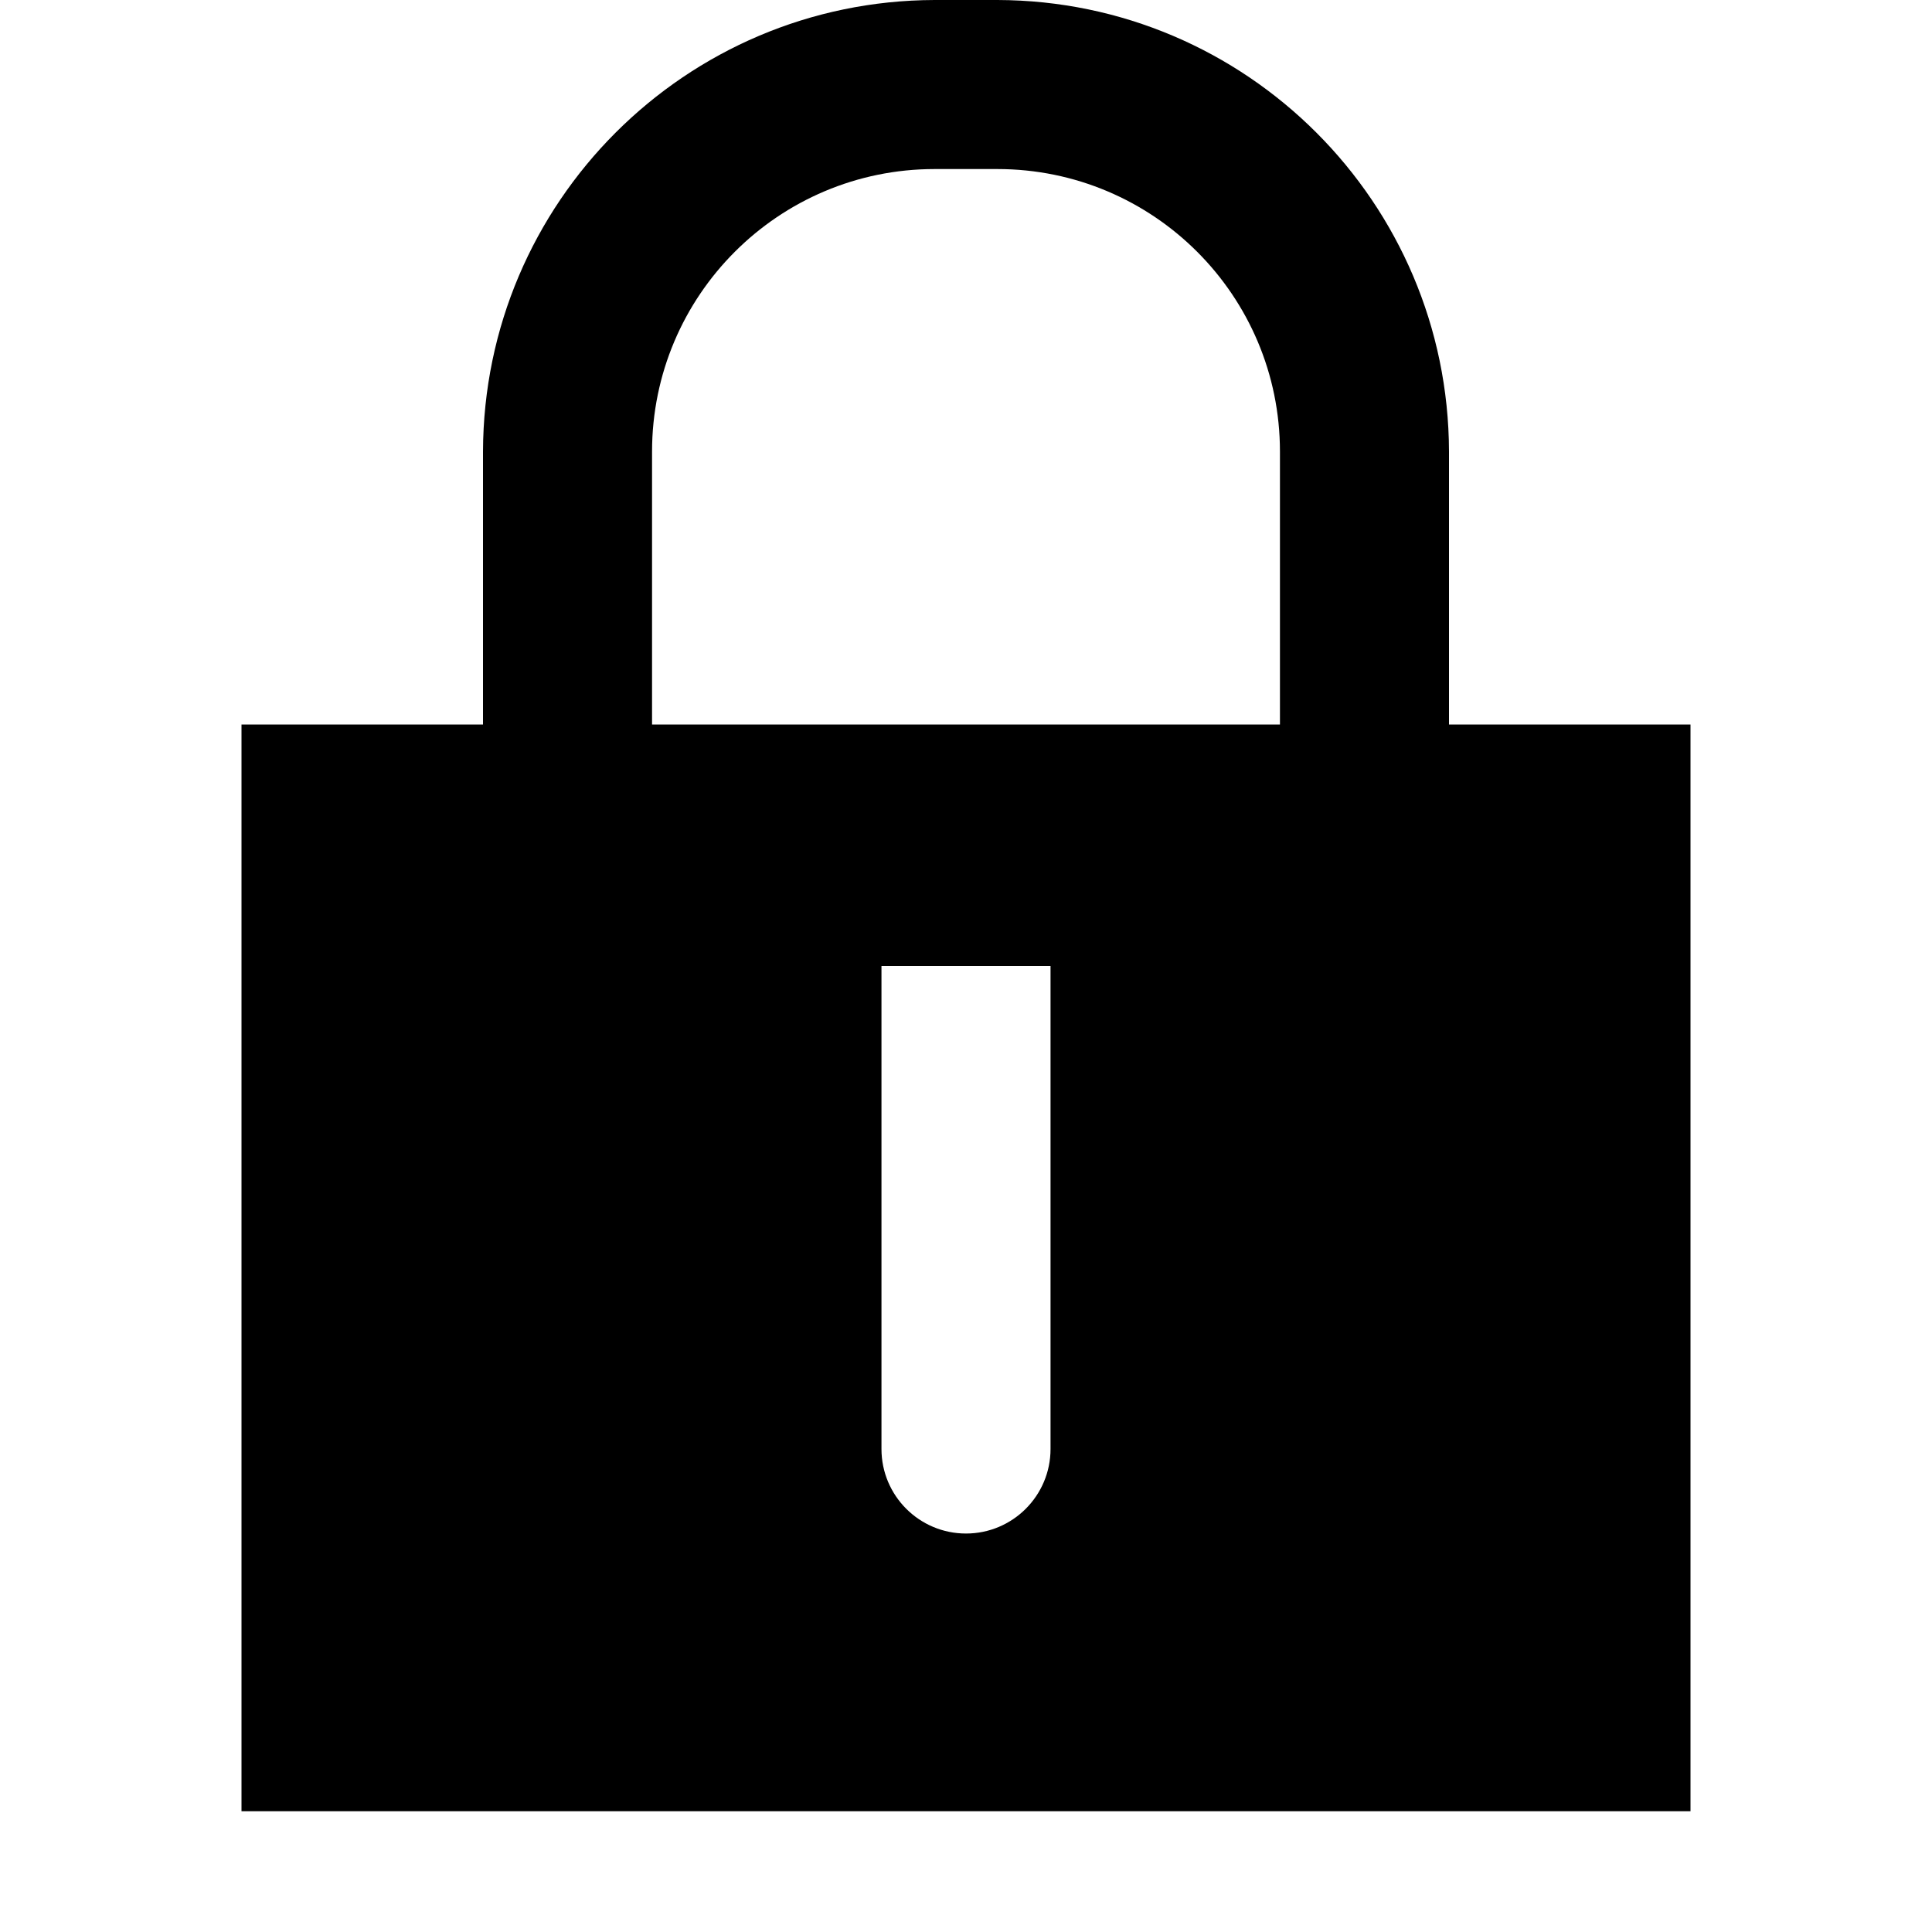 <svg xmlns="http://www.w3.org/2000/svg" xmlns:xlink="http://www.w3.org/1999/xlink" viewBox="0 0 1024 1024" version="1.1">
  <g id="surface1">
    <path fill="currentColor" d="M 768 384 L 768 239.359 C 767.648 107.312 660.688 0.352 528.641 0 L 495.359 0 C 363.312 0.352 256.352 107.312 256 239.359 L 256 384 L 128 384 L 128 960 L 896 960 L 896 384 Z M 556.801 768 C 556.801 792.742 536.742 812.801 512 812.801 C 487.258 812.801 467.199 792.742 467.199 768 L 467.199 512 L 556.801 512 Z M 678.398 384 L 345.602 384 L 345.602 239.359 C 345.602 156.648 412.648 89.602 495.359 89.602 L 528.641 89.602 C 611.352 89.602 678.398 156.648 678.398 239.359 Z M 678.398 384 " />
  </g>
</svg>